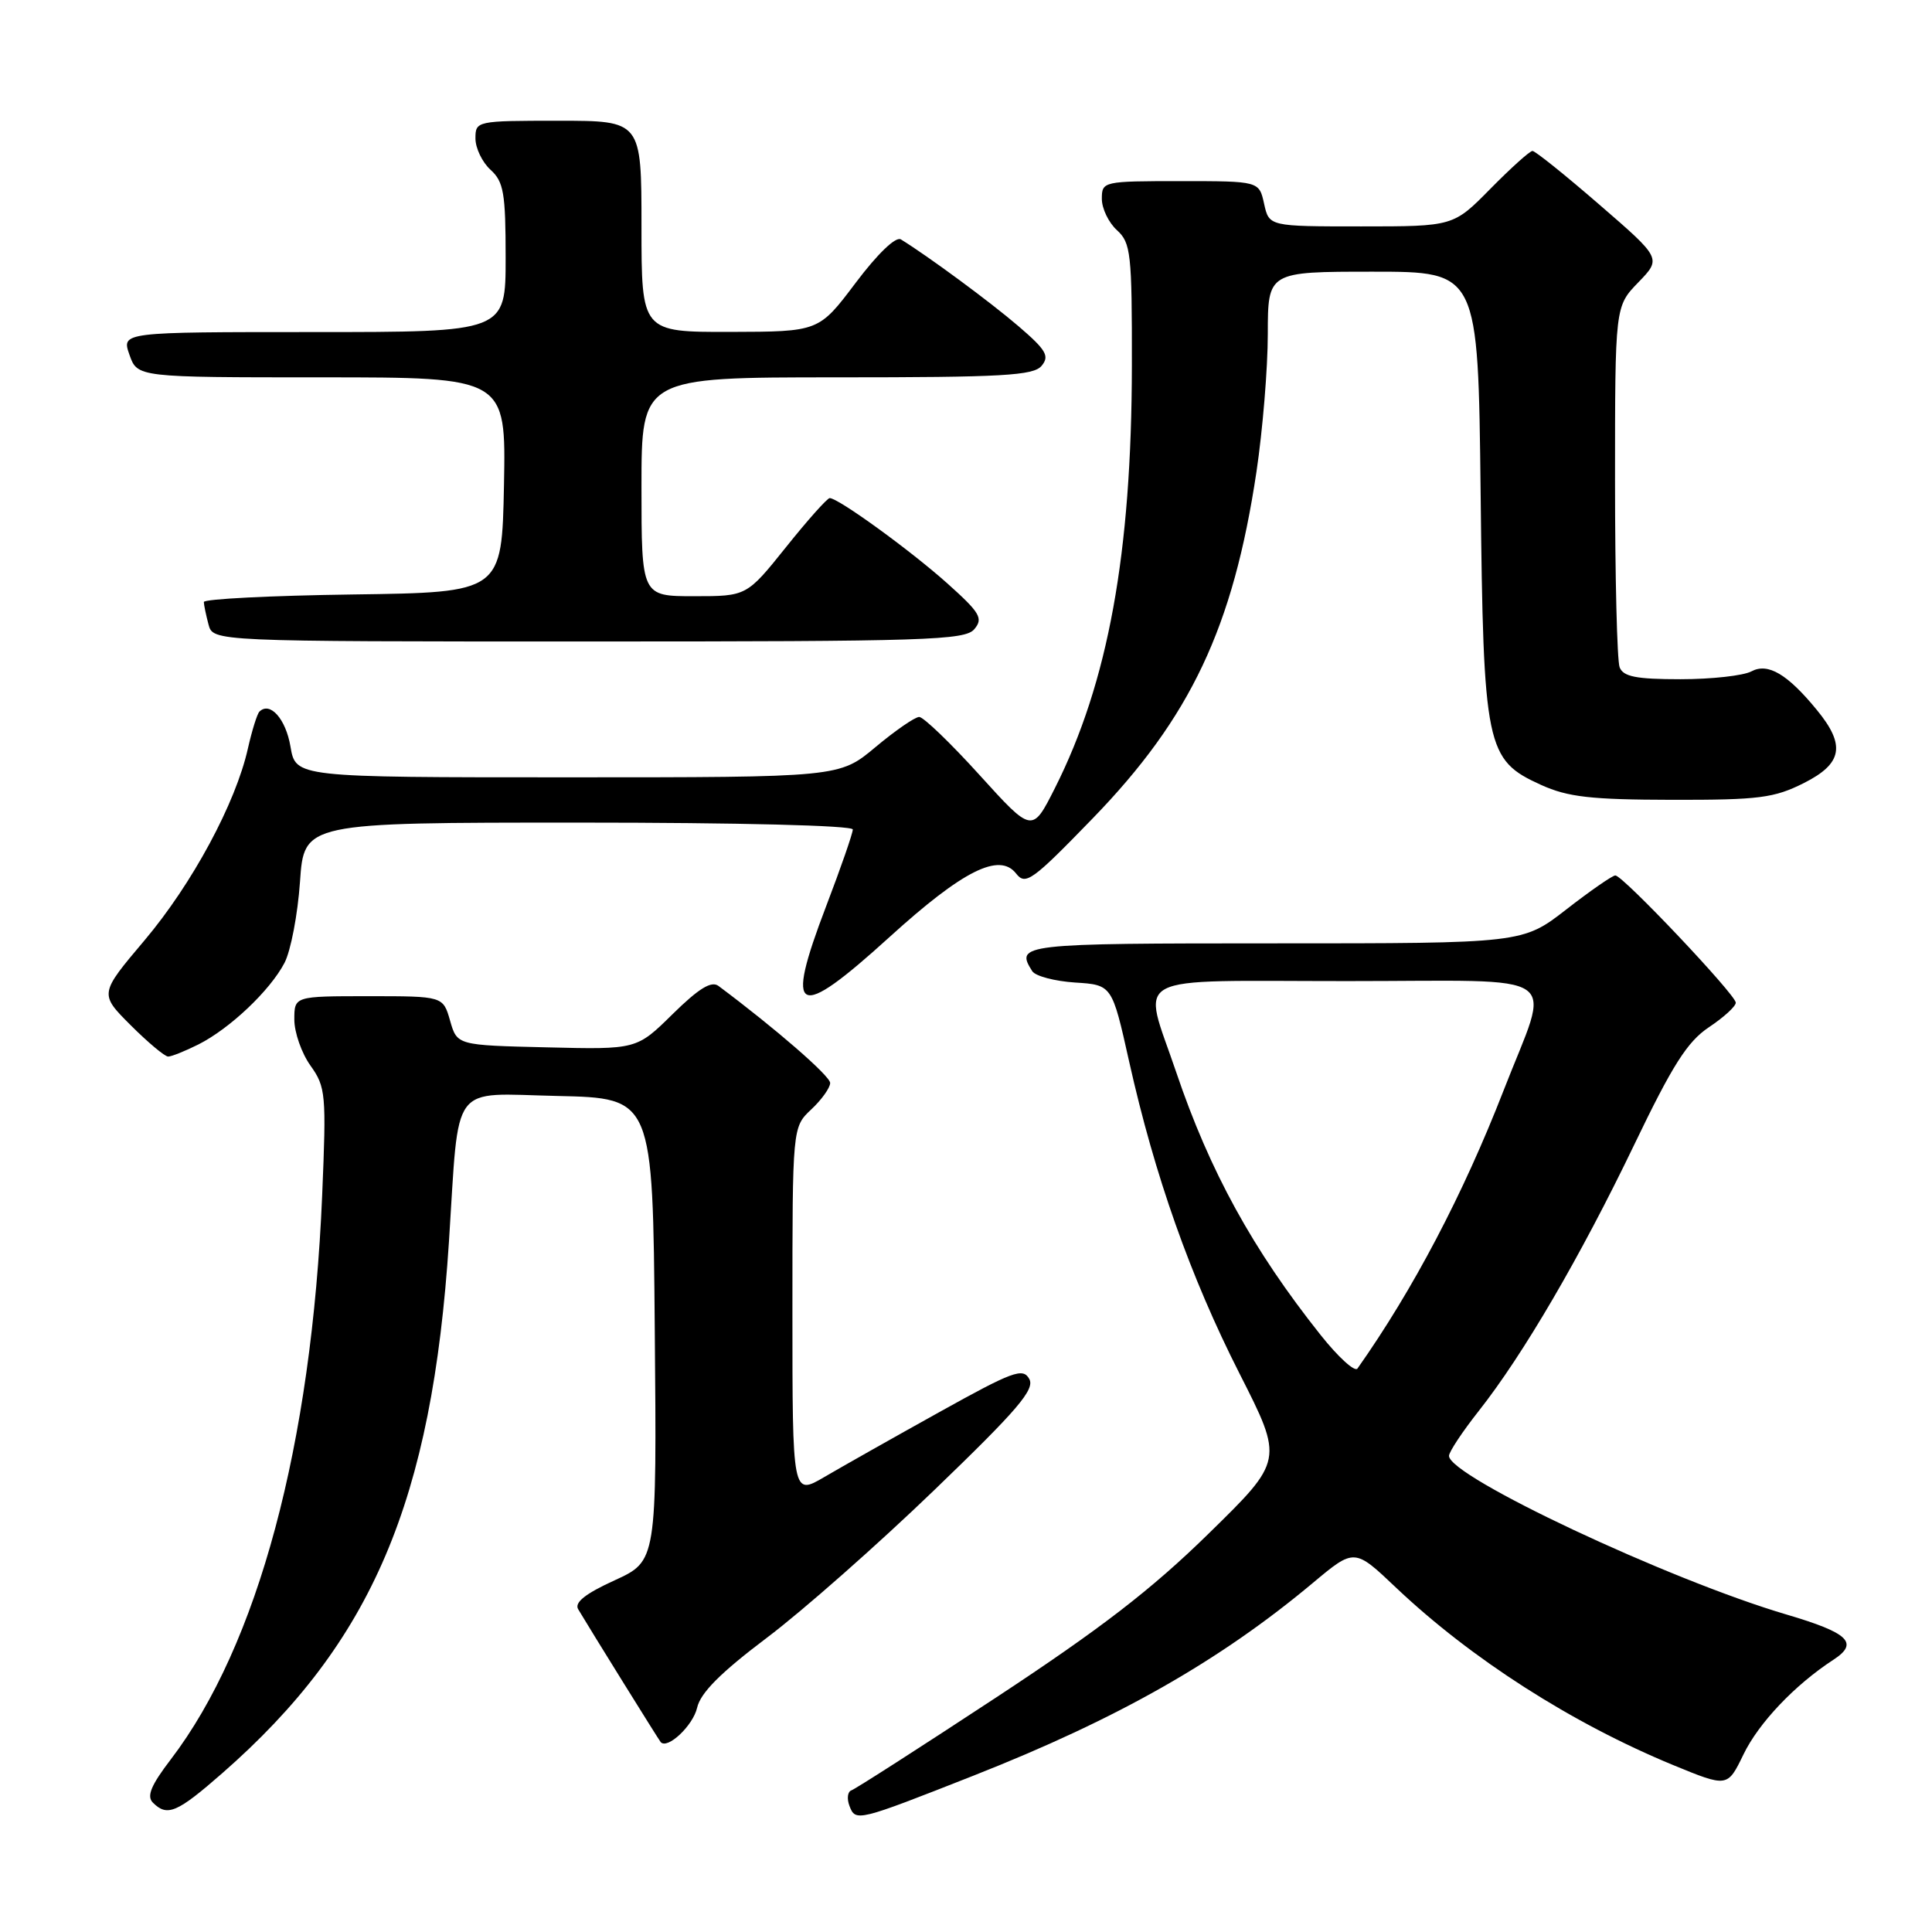 <?xml version="1.0" encoding="UTF-8" standalone="no"?>
<!DOCTYPE svg PUBLIC "-//W3C//DTD SVG 1.1//EN" "http://www.w3.org/Graphics/SVG/1.1/DTD/svg11.dtd" >
<svg xmlns="http://www.w3.org/2000/svg" xmlns:xlink="http://www.w3.org/1999/xlink" version="1.1" viewBox="0 0 256 256">
 <g >
 <path fill="currentColor"
d=" M 129.00 235.28 C 148.11 227.75 161.61 220.08 173.98 209.73 C 179.47 205.14 179.47 205.14 184.98 210.37 C 194.96 219.82 208.25 228.33 221.70 233.88 C 228.90 236.84 228.90 236.84 231.01 232.49 C 233.03 228.30 237.83 223.25 242.93 219.93 C 246.36 217.70 244.98 216.37 236.71 213.93 C 221.08 209.32 192.00 195.64 192.00 192.91 C 192.00 192.38 193.78 189.70 195.95 186.95 C 201.83 179.50 209.41 166.52 216.53 151.71 C 221.62 141.11 223.58 138.03 226.43 136.12 C 228.40 134.81 230.00 133.35 230.00 132.86 C 230.00 131.81 215.04 116.00 214.04 116.00 C 213.66 116.00 210.74 118.02 207.55 120.50 C 201.76 125.00 201.76 125.00 168.88 125.00 C 135.22 125.00 134.49 125.08 136.78 128.69 C 137.20 129.34 139.75 130.01 142.44 130.19 C 147.35 130.50 147.35 130.50 149.61 140.63 C 153.00 155.80 157.73 169.18 164.24 182.00 C 170.08 193.50 170.08 193.50 160.13 203.23 C 152.56 210.64 145.82 215.83 131.97 224.94 C 121.95 231.53 113.34 237.05 112.82 237.23 C 112.31 237.40 112.19 238.33 112.56 239.30 C 113.37 241.41 113.57 241.36 129.00 235.28 Z  M 29.45 234.96 C 49.30 217.59 57.26 198.91 59.49 164.50 C 60.88 143.06 59.51 144.91 73.83 145.22 C 86.50 145.50 86.50 145.50 86.76 176.17 C 87.03 206.84 87.03 206.84 81.44 209.40 C 77.56 211.17 76.09 212.34 76.61 213.23 C 78.18 215.88 87.27 230.51 87.54 230.83 C 88.43 231.86 91.83 228.65 92.37 226.29 C 92.82 224.30 95.49 221.63 101.63 217.00 C 106.37 213.43 116.34 204.63 123.79 197.45 C 134.87 186.78 137.16 184.10 136.38 182.71 C 135.54 181.20 134.20 181.70 124.47 187.11 C 118.44 190.46 111.59 194.33 109.25 195.70 C 105.00 198.19 105.00 198.19 105.00 173.77 C 105.00 149.35 105.00 149.35 107.50 147.00 C 108.88 145.71 110.00 144.13 110.00 143.50 C 110.00 142.57 102.73 136.26 95.20 130.64 C 94.26 129.94 92.59 130.97 89.13 134.37 C 84.36 139.07 84.36 139.07 72.47 138.78 C 60.57 138.50 60.57 138.50 59.64 135.25 C 58.71 132.00 58.71 132.00 48.86 132.00 C 39.00 132.00 39.00 132.00 39.00 135.10 C 39.00 136.80 39.96 139.55 41.14 141.20 C 43.17 144.04 43.25 144.99 42.69 158.36 C 41.30 191.45 34.18 218.00 22.63 233.13 C 20.00 236.57 19.41 238.01 20.26 238.86 C 22.16 240.76 23.45 240.21 29.45 234.96 Z  M 26.30 138.39 C 30.46 136.29 35.77 131.26 37.69 127.60 C 38.53 126.00 39.45 121.16 39.75 116.85 C 40.29 109.00 40.29 109.00 76.64 109.00 C 97.94 109.00 113.00 109.38 113.00 109.91 C 113.00 110.42 111.41 115.00 109.46 120.10 C 103.91 134.64 105.49 135.40 117.87 124.16 C 127.57 115.35 132.43 112.91 134.64 115.75 C 135.89 117.35 136.77 116.71 144.76 108.47 C 157.76 95.07 163.40 83.13 166.49 62.50 C 167.31 57.00 167.99 48.79 167.99 44.25 C 168.00 36.00 168.00 36.00 181.93 36.00 C 195.86 36.00 195.86 36.00 196.19 65.25 C 196.56 99.15 196.88 100.68 204.21 104.01 C 207.75 105.61 210.79 105.96 221.54 105.98 C 233.10 106.00 235.08 105.74 239.04 103.75 C 244.15 101.17 244.58 98.74 240.74 94.07 C 236.84 89.31 234.26 87.79 232.07 88.96 C 231.01 89.53 226.78 90.00 222.67 90.00 C 216.79 90.00 215.09 89.66 214.61 88.42 C 214.27 87.55 214.00 76.43 214.00 63.72 C 214.00 40.60 214.00 40.60 217.08 37.42 C 220.16 34.24 220.16 34.24 211.93 27.12 C 207.41 23.20 203.42 20.00 203.06 20.00 C 202.71 20.00 200.21 22.25 197.50 25.00 C 192.58 30.00 192.58 30.00 180.37 30.00 C 168.16 30.00 168.16 30.00 167.50 27.00 C 166.84 24.00 166.84 24.00 156.42 24.00 C 146.16 24.00 146.00 24.04 146.00 26.35 C 146.00 27.63 146.90 29.50 148.00 30.50 C 149.84 32.17 150.00 33.57 149.98 48.40 C 149.95 73.34 146.84 90.43 139.77 104.45 C 136.77 110.39 136.77 110.39 129.80 102.70 C 125.96 98.46 122.36 95.00 121.80 95.00 C 121.24 95.00 118.63 96.80 116.00 99.00 C 111.22 103.00 111.22 103.00 75.20 103.00 C 39.18 103.00 39.18 103.00 38.49 98.93 C 37.87 95.25 35.77 92.90 34.37 94.30 C 34.07 94.60 33.39 96.79 32.85 99.17 C 31.24 106.41 25.47 117.11 19.15 124.60 C 13.16 131.69 13.16 131.69 17.32 135.85 C 19.60 138.13 21.84 140.00 22.28 140.00 C 22.73 140.00 24.54 139.27 26.30 138.39 Z  M 129.11 83.36 C 130.31 81.93 129.86 81.18 125.49 77.27 C 120.57 72.88 111.08 66.00 109.94 66.00 C 109.62 66.00 107.01 68.92 104.15 72.50 C 98.94 79.00 98.94 79.00 91.97 79.00 C 85.00 79.00 85.00 79.00 85.00 64.50 C 85.00 50.00 85.00 50.00 110.88 50.00 C 132.88 50.00 136.95 49.77 138.02 48.47 C 139.10 47.18 138.62 46.37 134.95 43.22 C 131.21 40.01 122.99 33.95 119.37 31.72 C 118.69 31.31 116.29 33.61 113.37 37.49 C 108.50 43.95 108.50 43.95 96.75 43.98 C 85.00 44.00 85.00 44.00 85.00 30.00 C 85.00 16.00 85.00 16.00 74.00 16.00 C 63.13 16.00 63.00 16.03 63.00 18.35 C 63.00 19.63 63.90 21.50 65.00 22.50 C 66.74 24.08 67.00 25.58 67.00 34.15 C 67.00 44.00 67.00 44.00 41.55 44.00 C 16.10 44.00 16.10 44.00 17.15 47.00 C 18.20 50.00 18.20 50.00 42.63 50.00 C 67.05 50.00 67.05 50.00 66.78 64.25 C 66.50 78.50 66.50 78.50 46.75 78.77 C 35.89 78.92 27.01 79.37 27.01 79.77 C 27.02 80.17 27.30 81.51 27.63 82.75 C 28.23 85.00 28.23 85.00 77.99 85.00 C 122.85 85.00 127.89 84.84 129.11 83.36 Z  M 174.97 176.87 C 166.01 165.60 160.30 155.21 155.85 142.06 C 151.35 128.74 148.97 130.00 178.52 130.00 C 207.92 130.00 205.52 128.32 199.23 144.50 C 193.87 158.27 187.25 170.88 179.87 181.34 C 179.52 181.83 177.31 179.82 174.97 176.87 Z "/>
</g>
</svg>